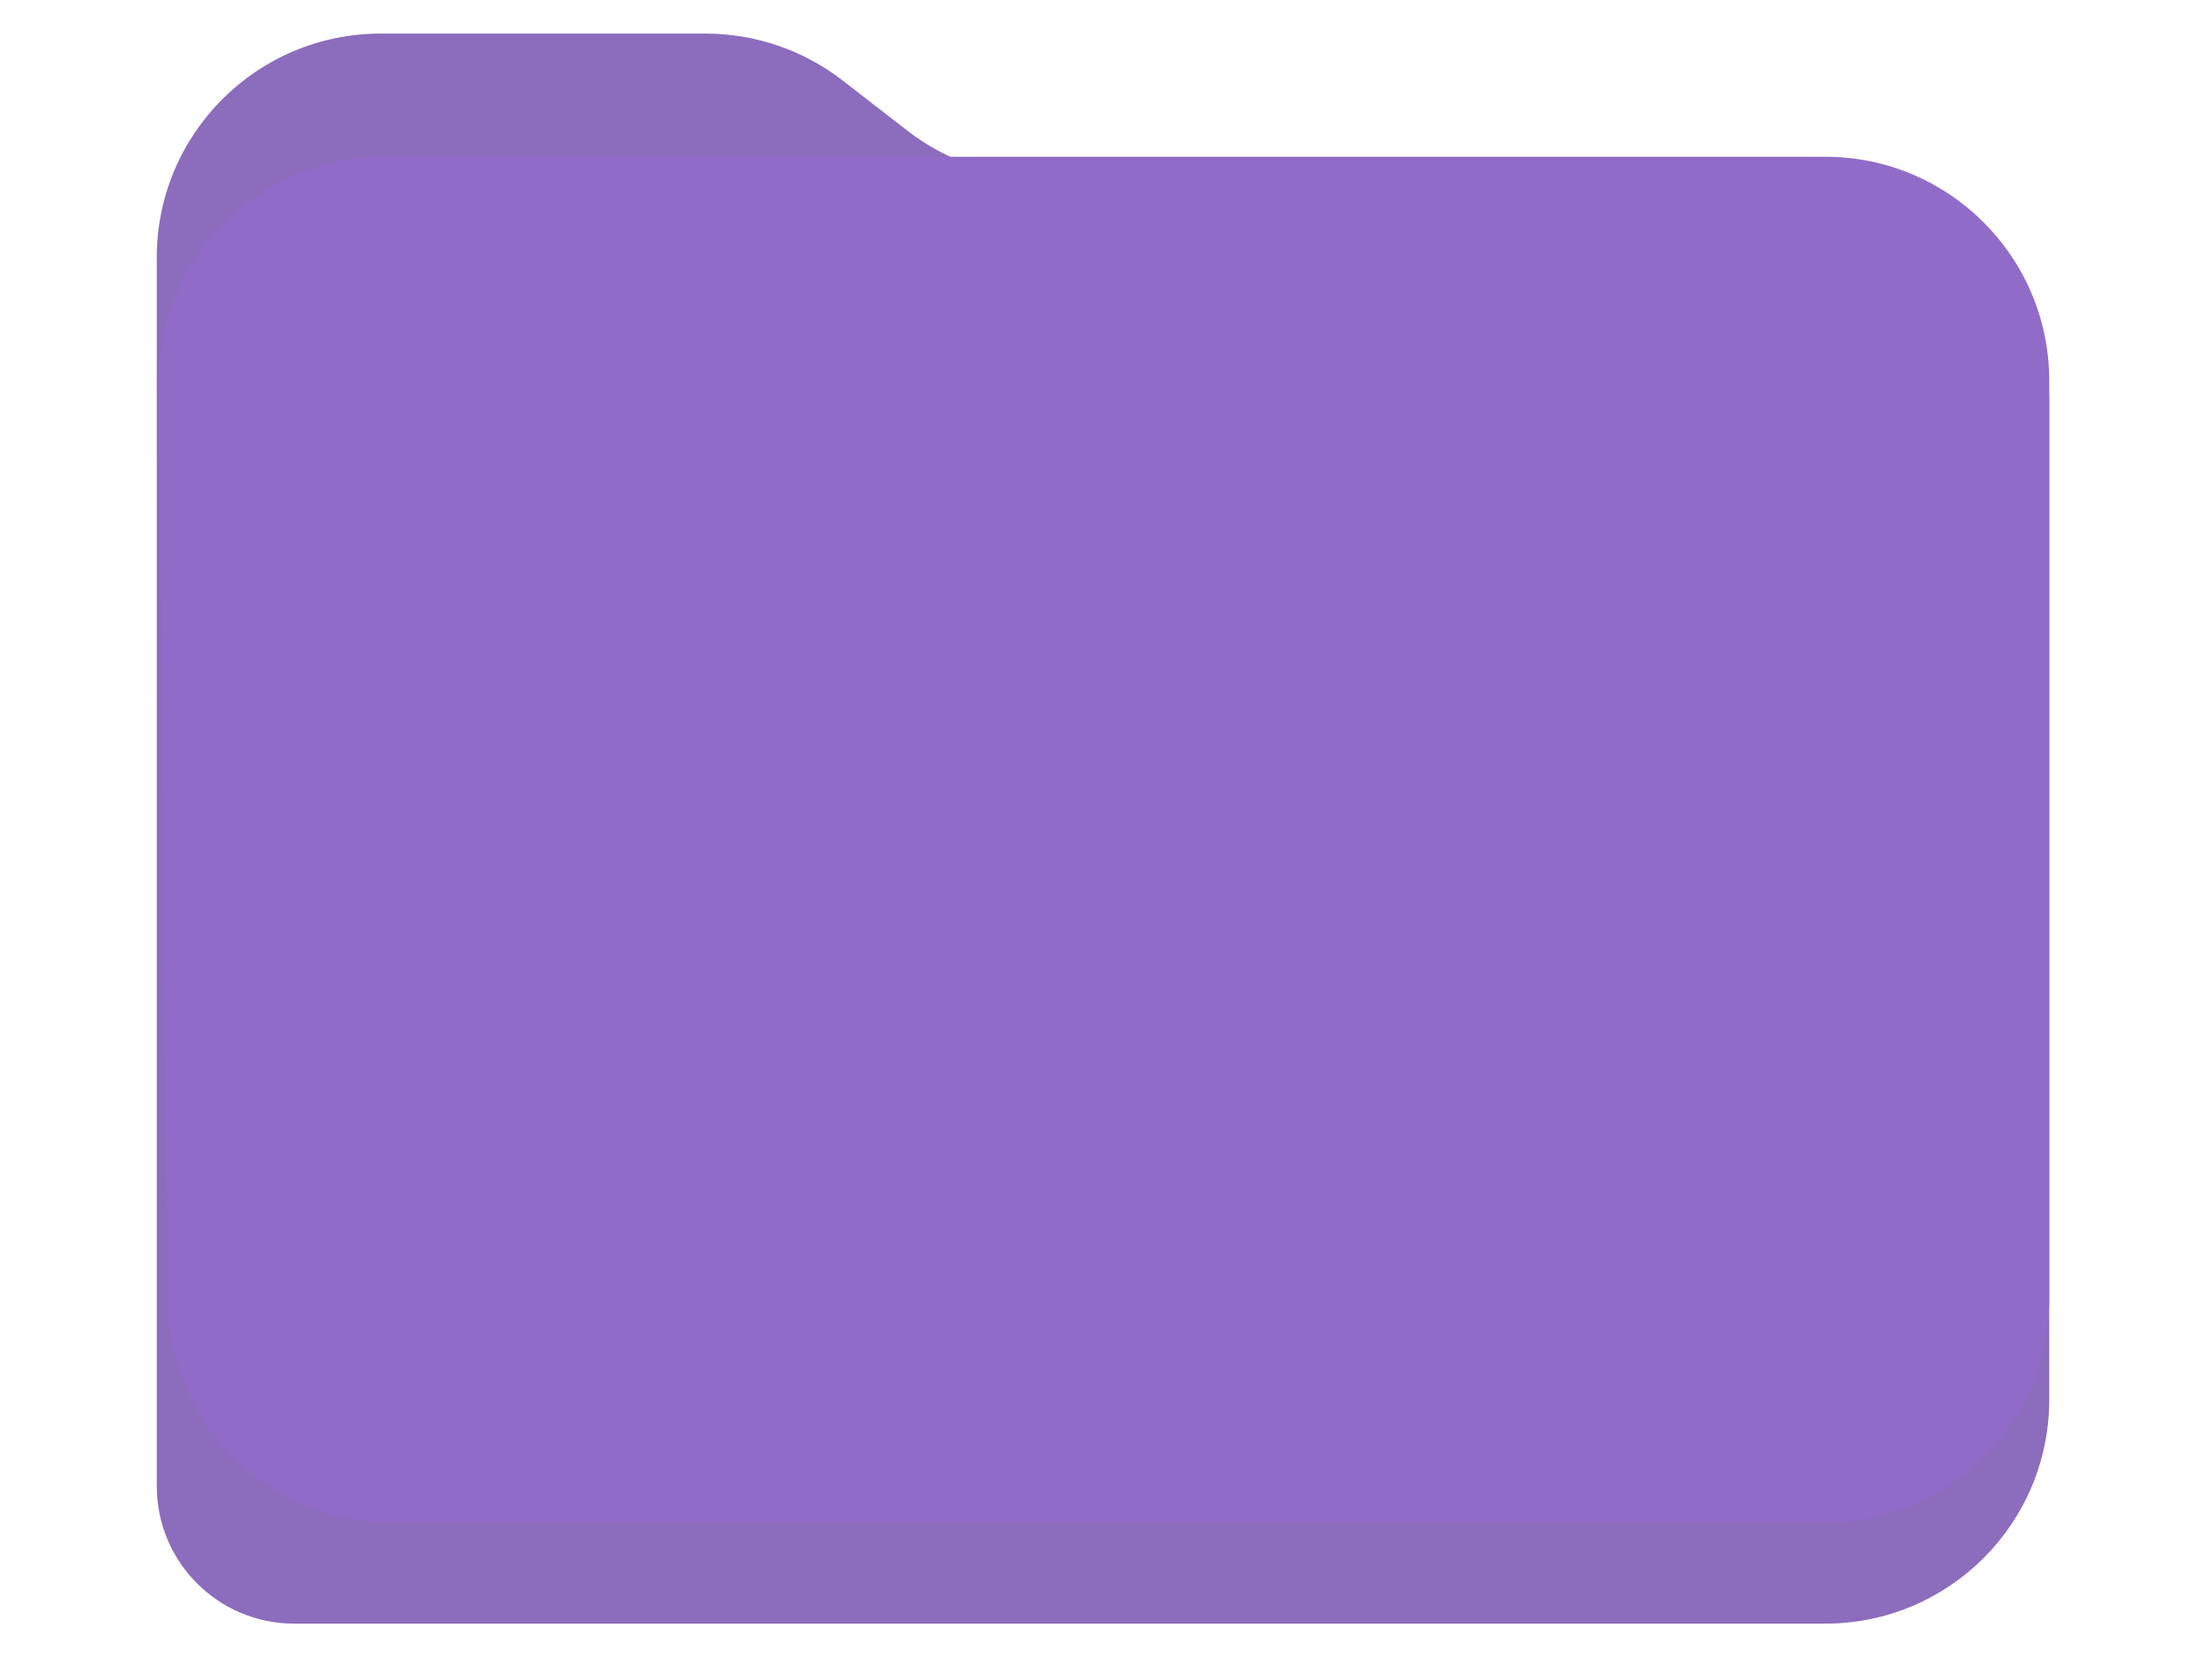 <svg width="197" height="150" viewBox="0 0 197 150" fill="none" xmlns="http://www.w3.org/2000/svg">
<path d="M63.003 3H34C22.954 3 14 11.954 14 23V132.728C14 139.506 19.494 145 26.272 145H163C174.046 145 183 136.046 183 125V35.856C183 24.81 174.046 15.856 163 15.856H93.274C88.837 15.856 84.525 14.38 81.019 11.661L75.258 7.195C71.752 4.476 67.44 3 63.003 3Z" fill="#8C6CBC"/>
<g filter="url(#filter0_d_780_250)">
<path d="M163 23H34.19C23.071 23 14.086 32.07 14.191 43.189L14.968 125.189C15.072 136.161 23.995 145 34.967 145H163C174.046 145 183 136.046 183 125V43C183 31.954 174.046 23 163 23Z" fill="#916BC8"/>
</g>
<defs>
<filter id="filter0_d_780_250" x="0.19" y="0" width="196.81" height="150" filterUnits="userSpaceOnUse" color-interpolation-filters="sRGB">
<feFlood flood-opacity="0" result="BackgroundImageFix"/>
<feColorMatrix in="SourceAlpha" type="matrix" values="0 0 0 0 0 0 0 0 0 0 0 0 0 0 0 0 0 0 127 0" result="hardAlpha"/>
<feOffset dy="-9"/>
<feGaussianBlur stdDeviation="7"/>
<feComposite in2="hardAlpha" operator="out"/>
<feColorMatrix type="matrix" values="0 0 0 0 0 0 0 0 0 0 0 0 0 0 0 0 0 0 0.25 0"/>
<feBlend mode="normal" in2="BackgroundImageFix" result="effect1_dropShadow_780_250"/>
<feBlend mode="normal" in="SourceGraphic" in2="effect1_dropShadow_780_250" result="shape"/>
</filter>
</defs>
</svg>
